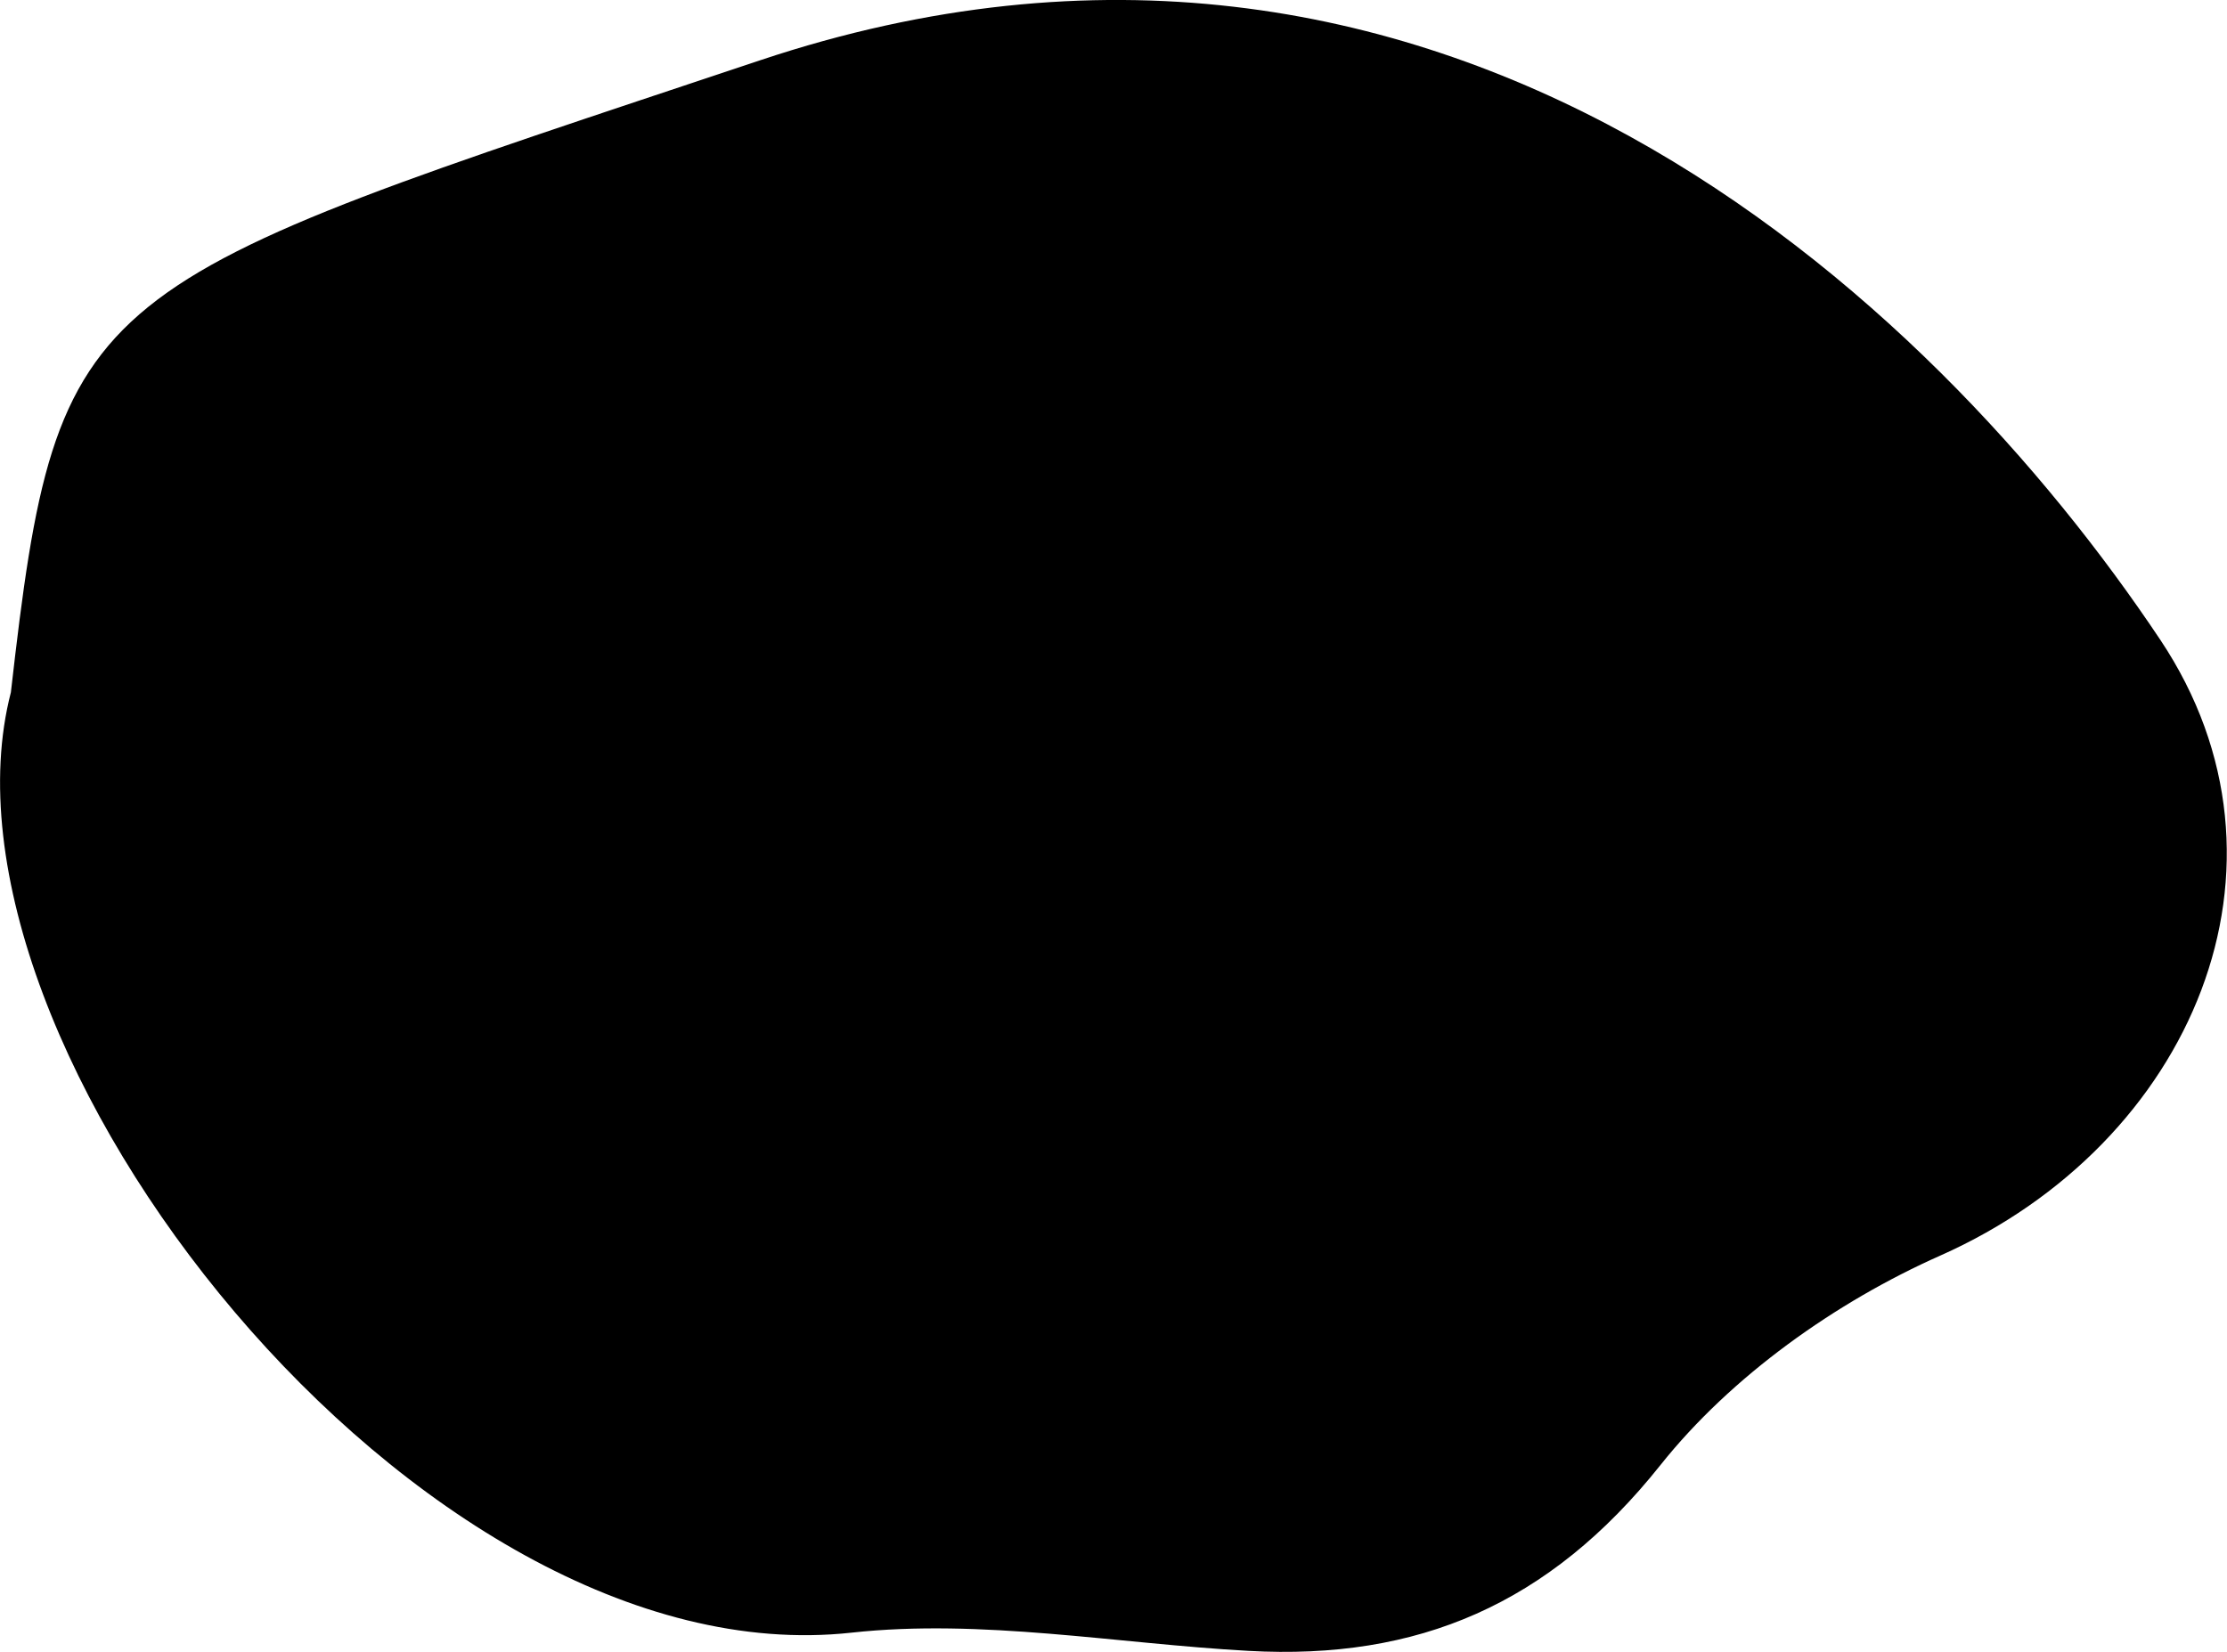 <svg xmlns="http://www.w3.org/2000/svg" viewBox="0 0 1063.8 789.4"><path d="M5.2 330.8c22.4-196.9 33.2-193.5 357.9-302s559.3 112.7 668.9 277c71.8 107.7 15.2 240.6-105.1 294.1-50 22.2-100 57.7-133.8 100.2-53 66.5-115.8 93.2-196.7 88.7-63.3-3.5-127.5-15.5-189.7-8.7C200 802.8-38.2 498.8 5.2 330.8z"/></svg>